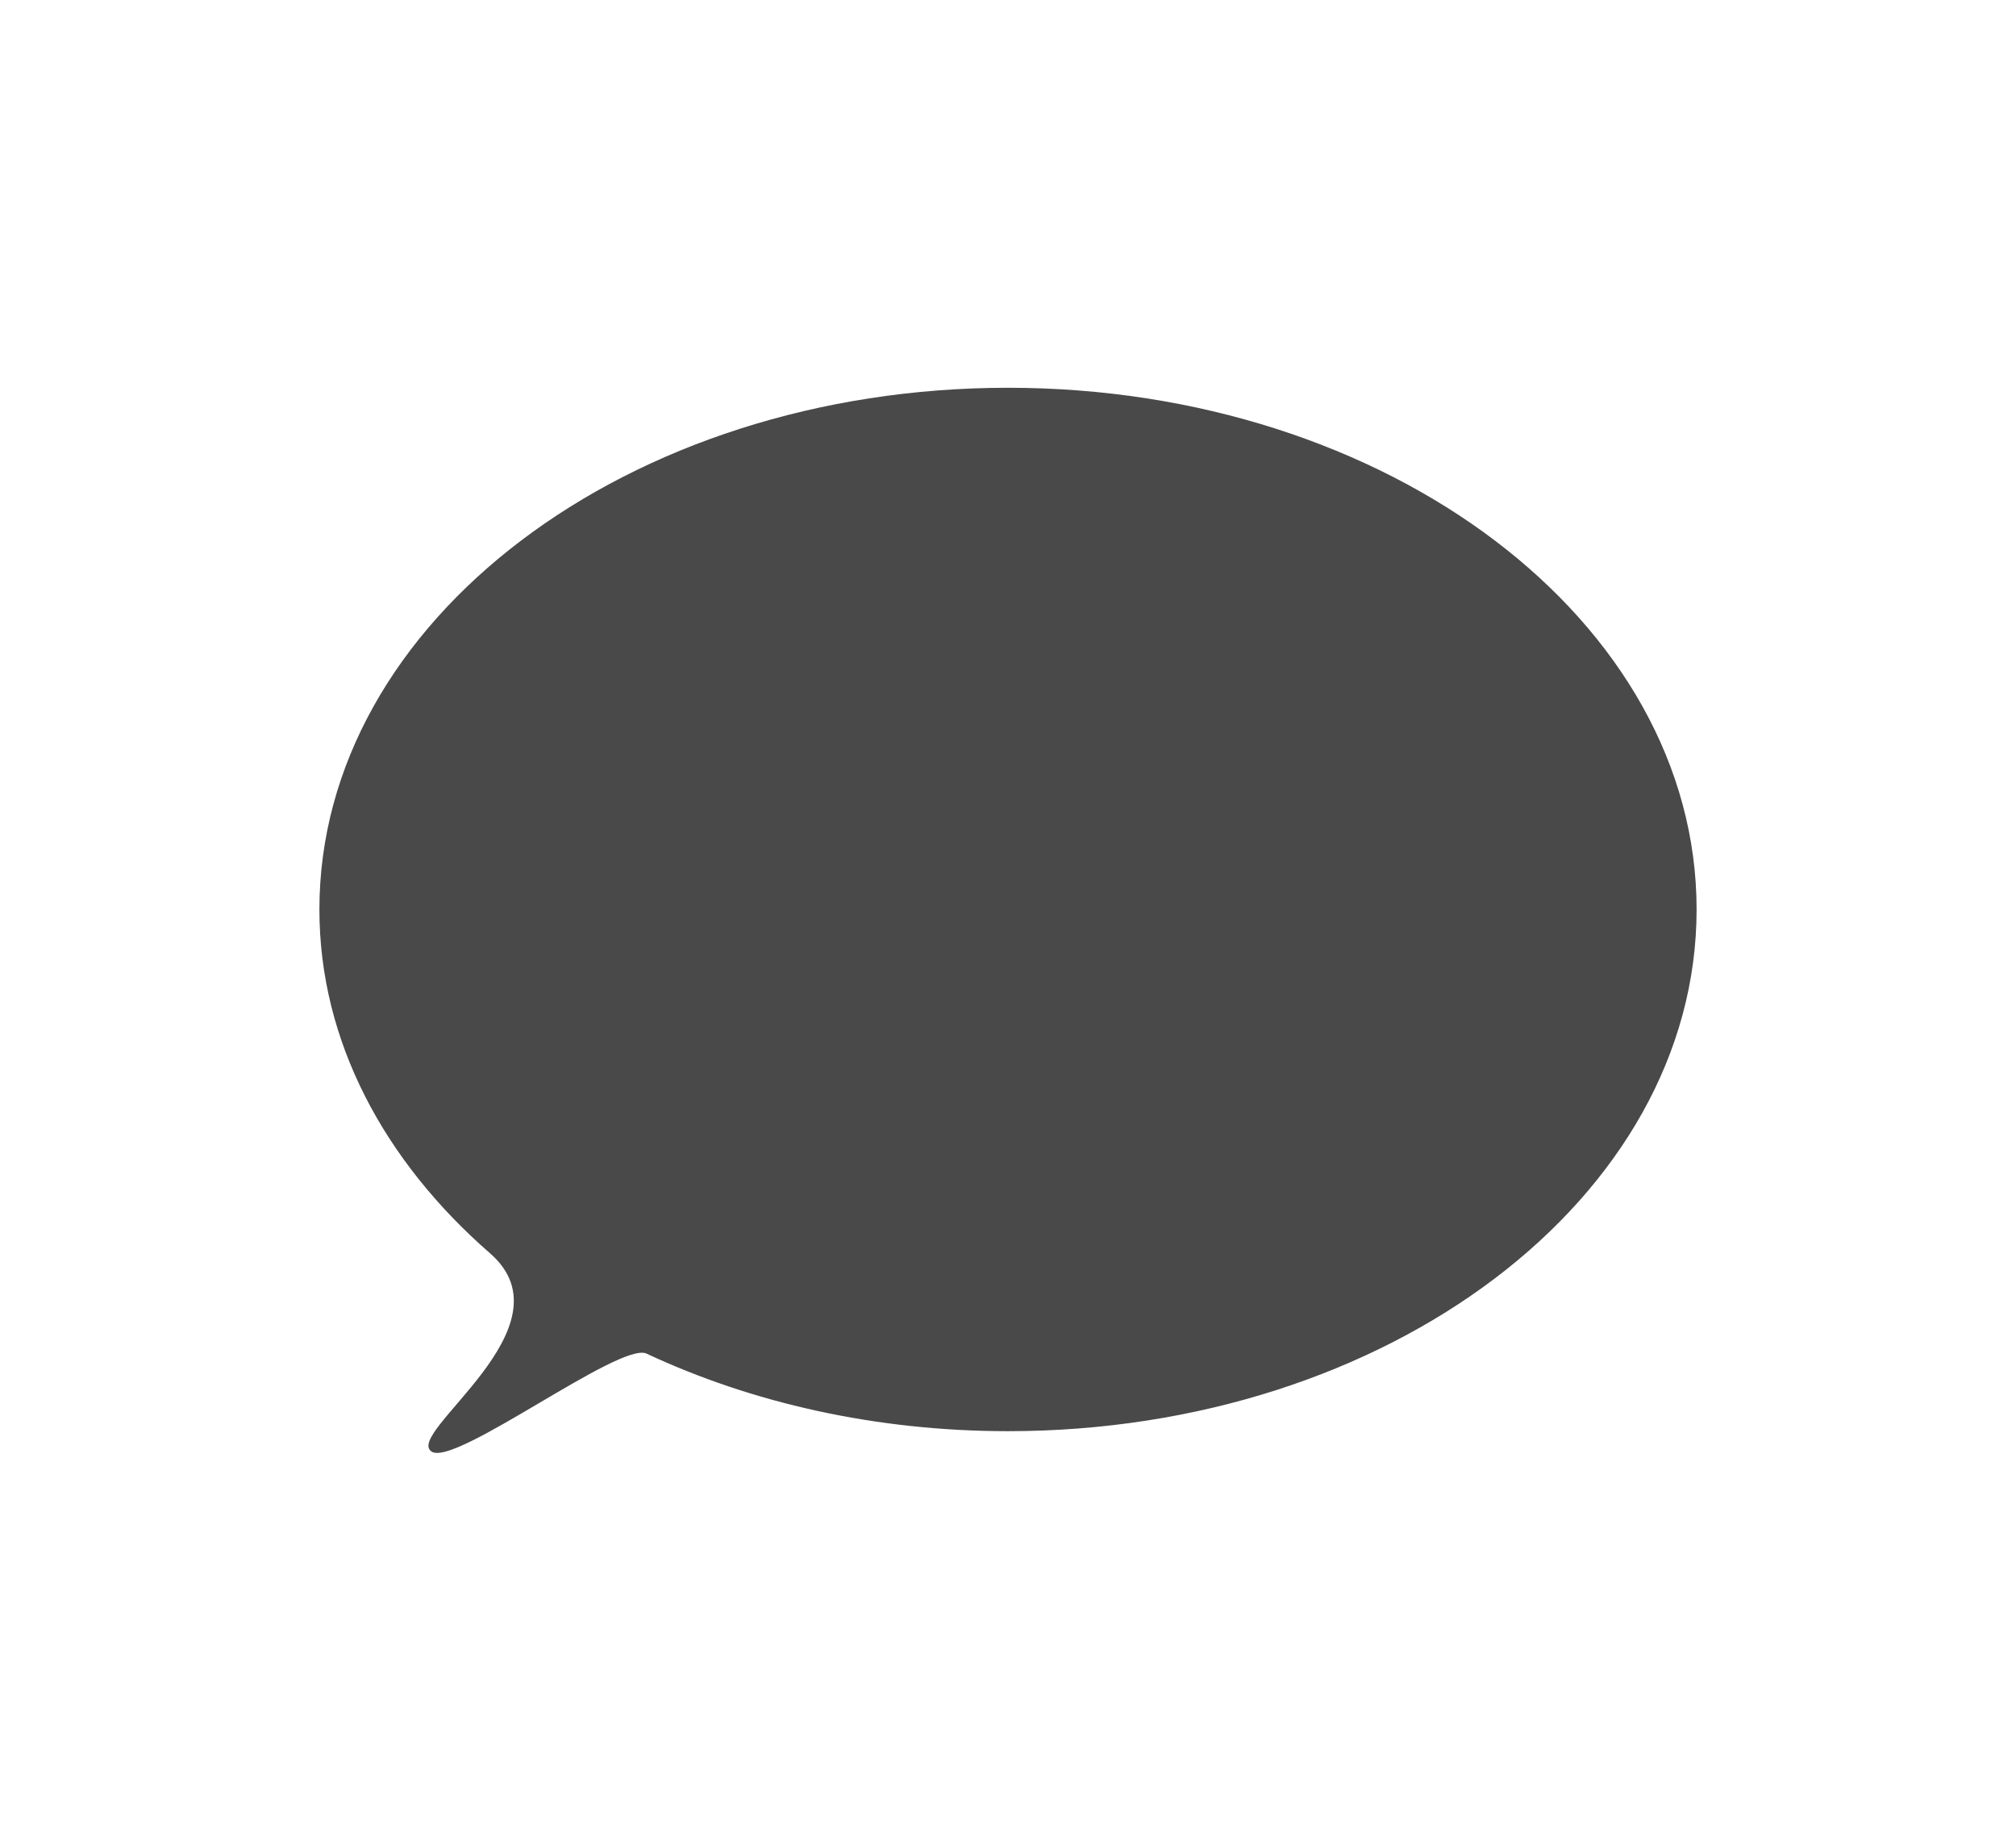 <?xml version="1.0" encoding="utf-8"?>
<!-- Generator: Adobe Illustrator 17.0.0, SVG Export Plug-In . SVG Version: 6.00 Build 0)  -->
<!DOCTYPE svg PUBLIC "-//W3C//DTD SVG 1.1//EN" "http://www.w3.org/Graphics/SVG/1.1/DTD/svg11.dtd">
<svg version="1.1" id="Слой_1" xmlns="http://www.w3.org/2000/svg" xmlns:xlink="http://www.w3.org/1999/xlink" x="0px" y="0px"
	 width="23px" height="21px" viewBox="0 0 23 21" enable-background="new 0 0 23 21" xml:space="preserve">
<path fill="#494949" d="M3.644,10.376c0-3.287,3.517-5.952,7.856-5.952s7.856,2.665,7.856,5.952s-3.517,5.952-7.856,5.952
	c-1.513,0-2.925-0.324-4.124-0.885c-0.302-0.141-2.177,1.289-2.45,1.119c-0.331-0.206,1.635-1.419,0.664-2.264
	C4.383,13.246,3.644,11.878,3.644,10.376z"/>
</svg>
